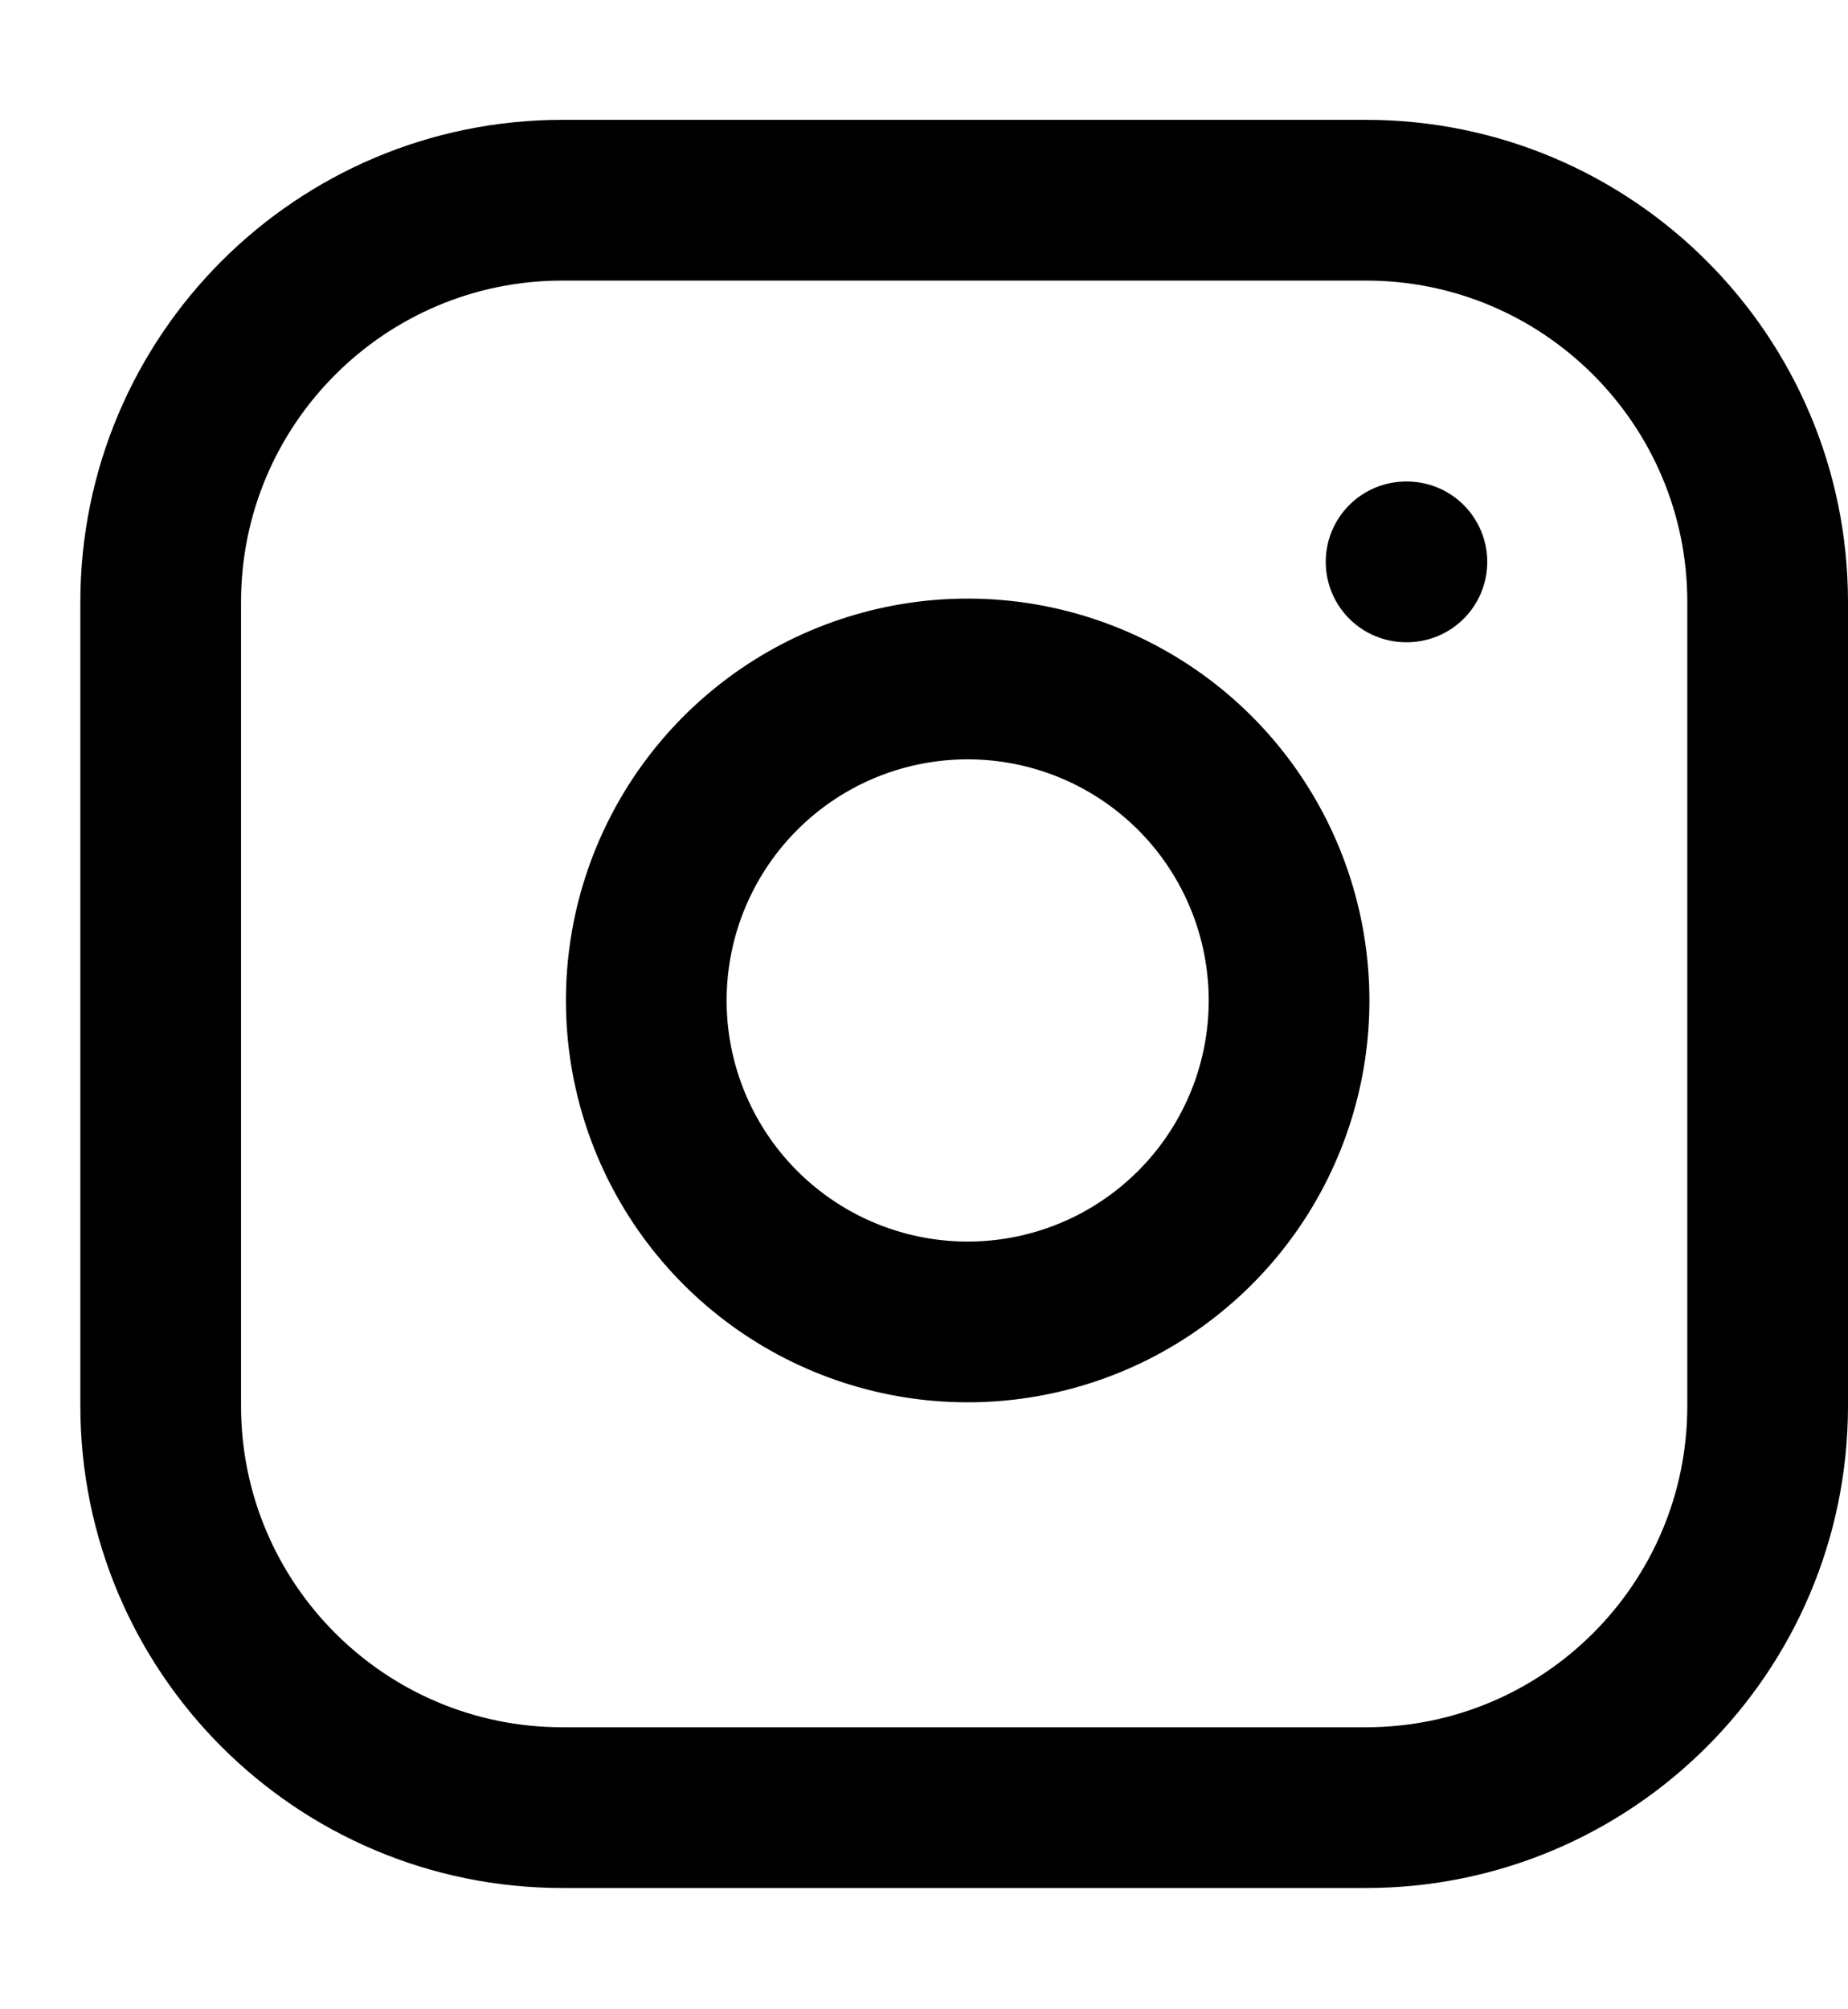 <svg width="23" height="25" viewBox="0 0 23 25" fill="none" xmlns="http://www.w3.org/2000/svg">
<path d="M17 2.491H7C4.239 2.491 2 4.73 2 7.491V17.491C2 20.253 4.239 22.491 7 22.491H17C19.761 22.491 22 20.253 22 17.491V7.491C22 4.73 19.761 2.491 17 2.491Z" stroke="black" stroke-width="2" stroke-linecap="round" stroke-linejoin="round"/>
<path d="M16 11.861C16.124 12.693 15.982 13.543 15.594 14.29C15.207 15.037 14.593 15.642 13.842 16.021C13.09 16.399 12.239 16.531 11.408 16.397C10.577 16.263 9.81 15.871 9.215 15.276C8.62 14.681 8.228 13.914 8.094 13.083C7.961 12.253 8.092 11.401 8.471 10.649C8.849 9.898 9.454 9.285 10.201 8.897C10.948 8.51 11.798 8.368 12.63 8.491C13.479 8.617 14.265 9.012 14.872 9.619C15.479 10.226 15.874 11.012 16 11.861Z" stroke="black" stroke-width="2" stroke-linecap="round" stroke-linejoin="round"/>
<path d="M17.5 6.991H17.51" stroke="black" stroke-width="2" stroke-linecap="round" stroke-linejoin="round"/>
</svg>
